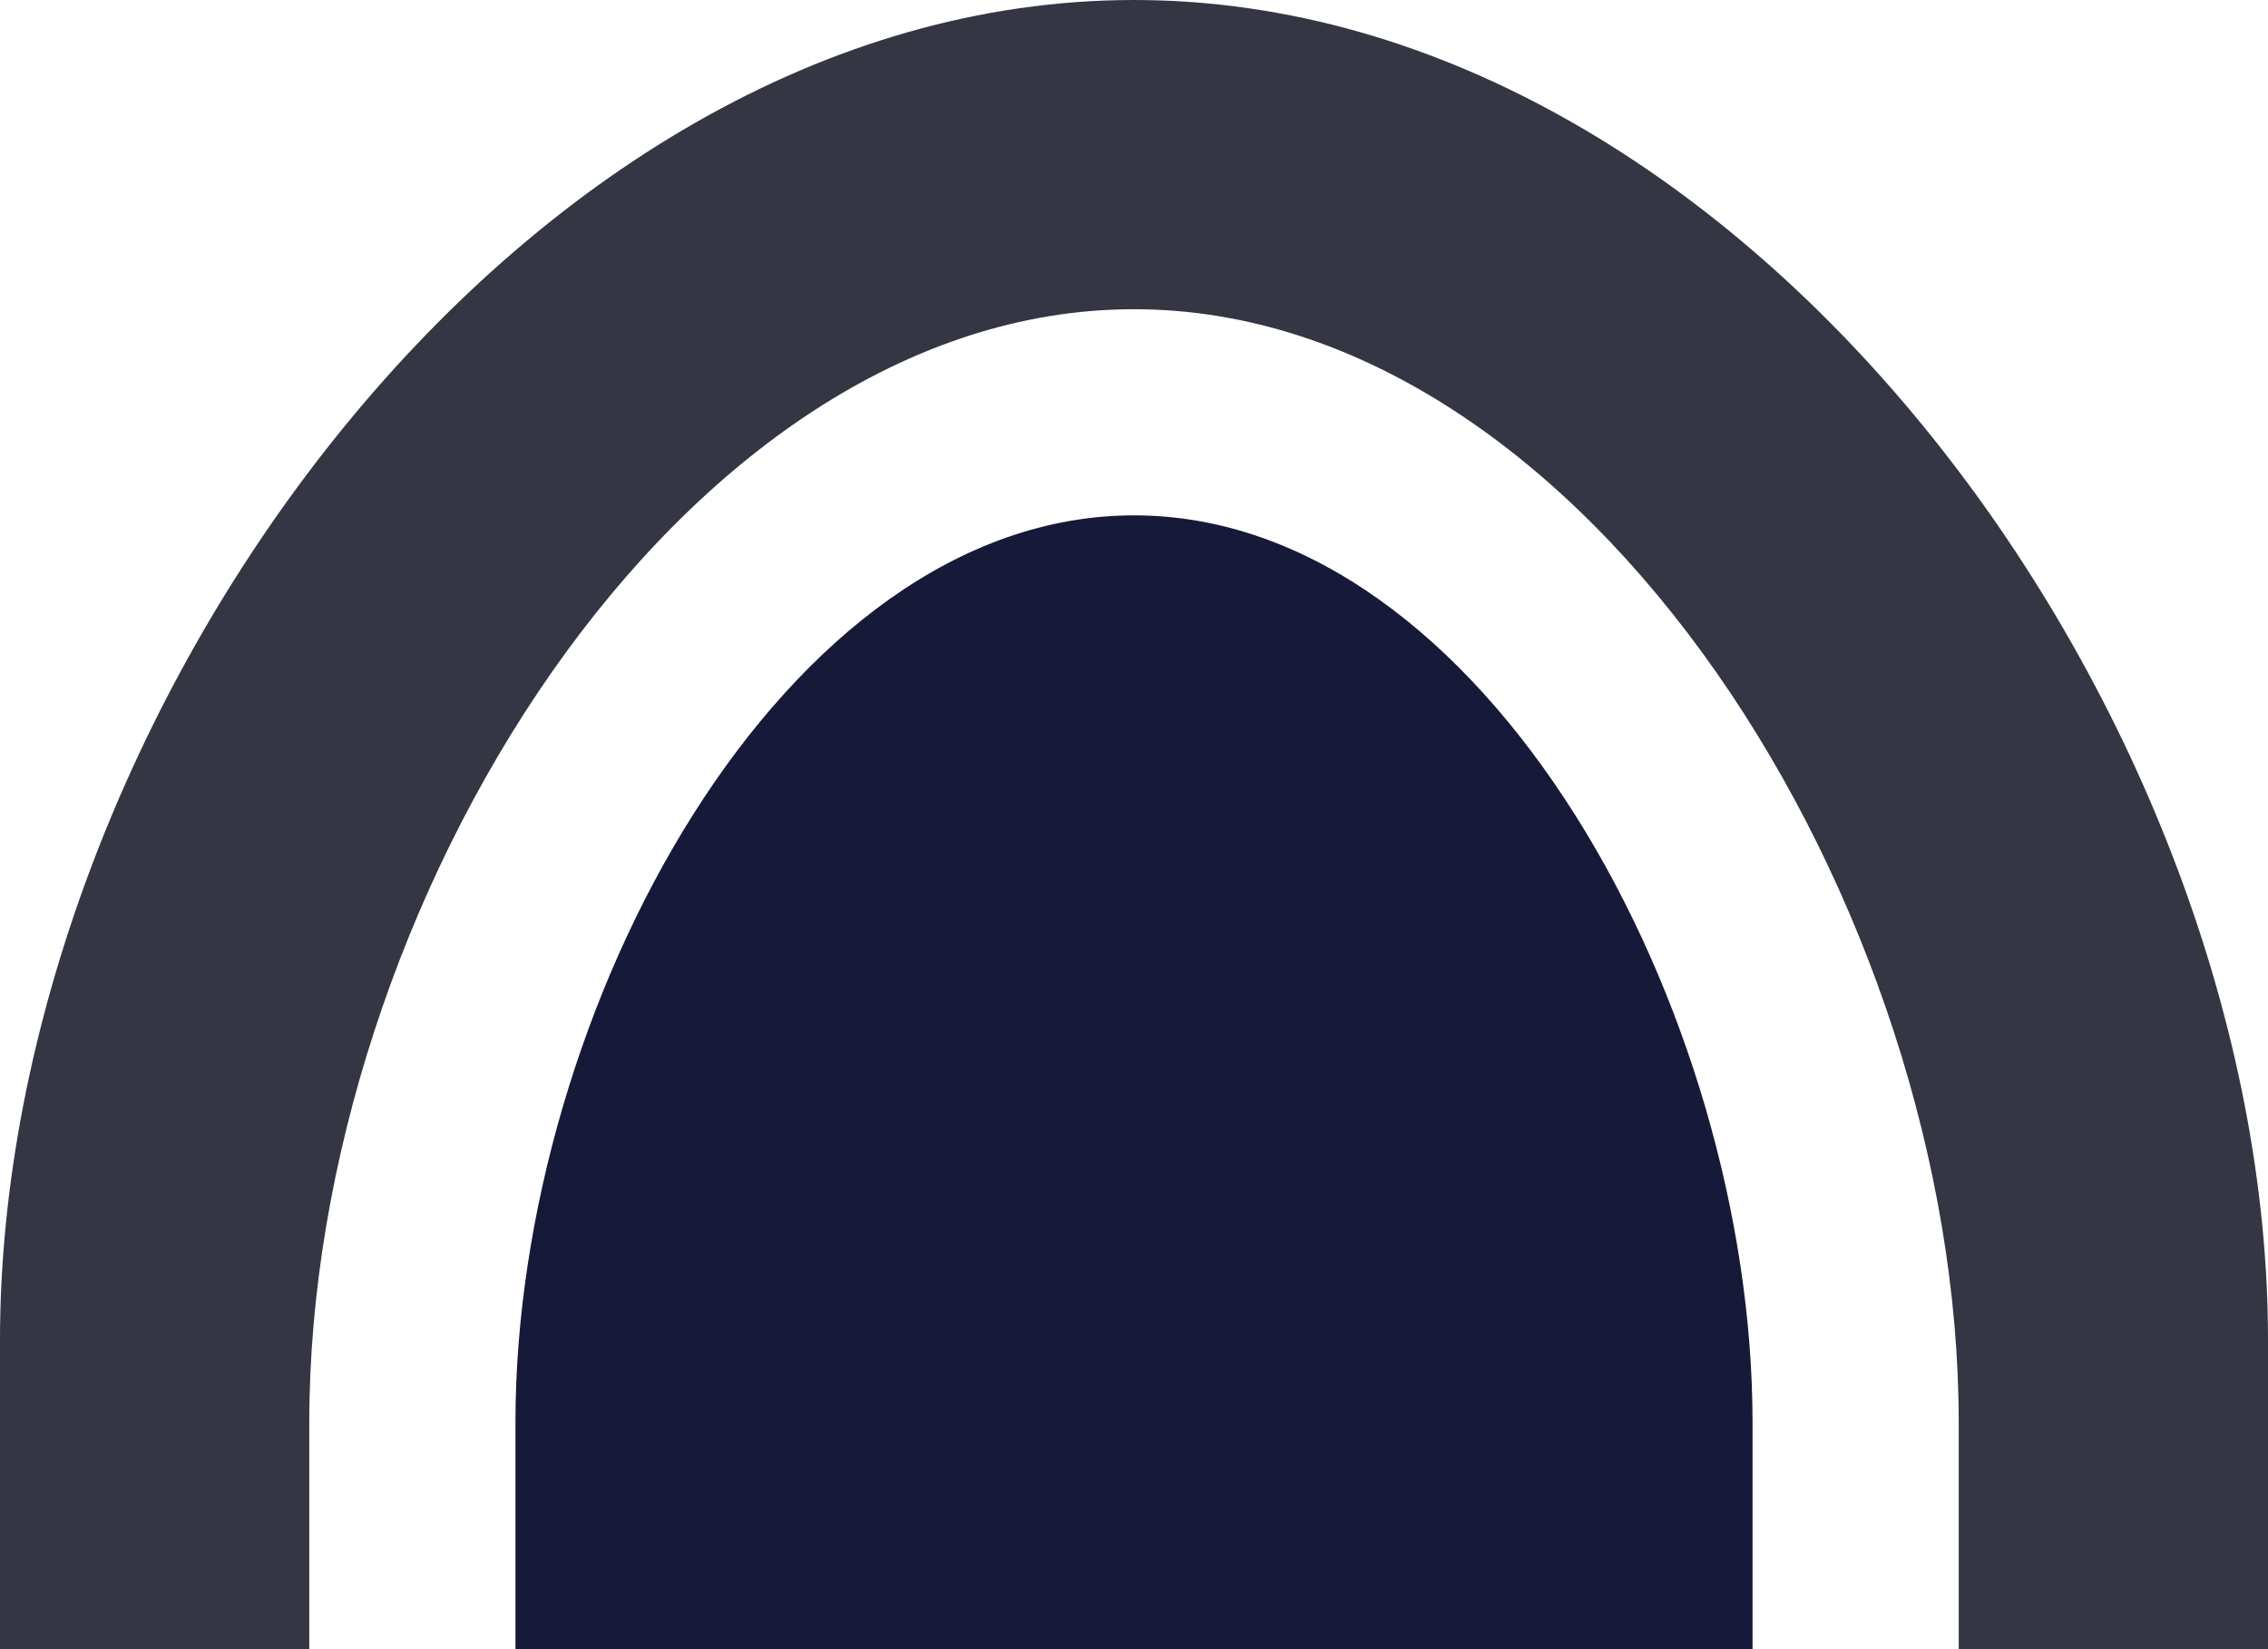 <?xml version="1.0" encoding="utf-8"?>
<!-- Generator: Adobe Illustrator 21.0.0, SVG Export Plug-In . SVG Version: 6.00 Build 0)  -->
<svg version="1.1" id="cave" xmlns="http://www.w3.org/2000/svg" xmlns:xlink="http://www.w3.org/1999/xlink" x="0px" y="0px"
	 viewBox="0 0 11 8" style="enable-background:new 0 0 11 8;" xml:space="preserve">
<style type="text/css">
	.st0{fill:#161A38;}
	.st1{fill:#353644;}
</style>
<title>cave</title>
<path class="st0" d="M5.5,2.5c-1.7,0-3,2.4-3,4.4V8h6V6.9C8.5,4.9,7.2,2.5,5.5,2.5z"/>
<path class="st1" d="M5.5,0C2.5,0,0,3.5,0,6.5V8h1.5V6.9c0-2.5,1.8-5.4,4-5.4s4,2.9,4,5.4V8H11V6.5C11,3.5,8.5,0,5.5,0z"/>
</svg>
